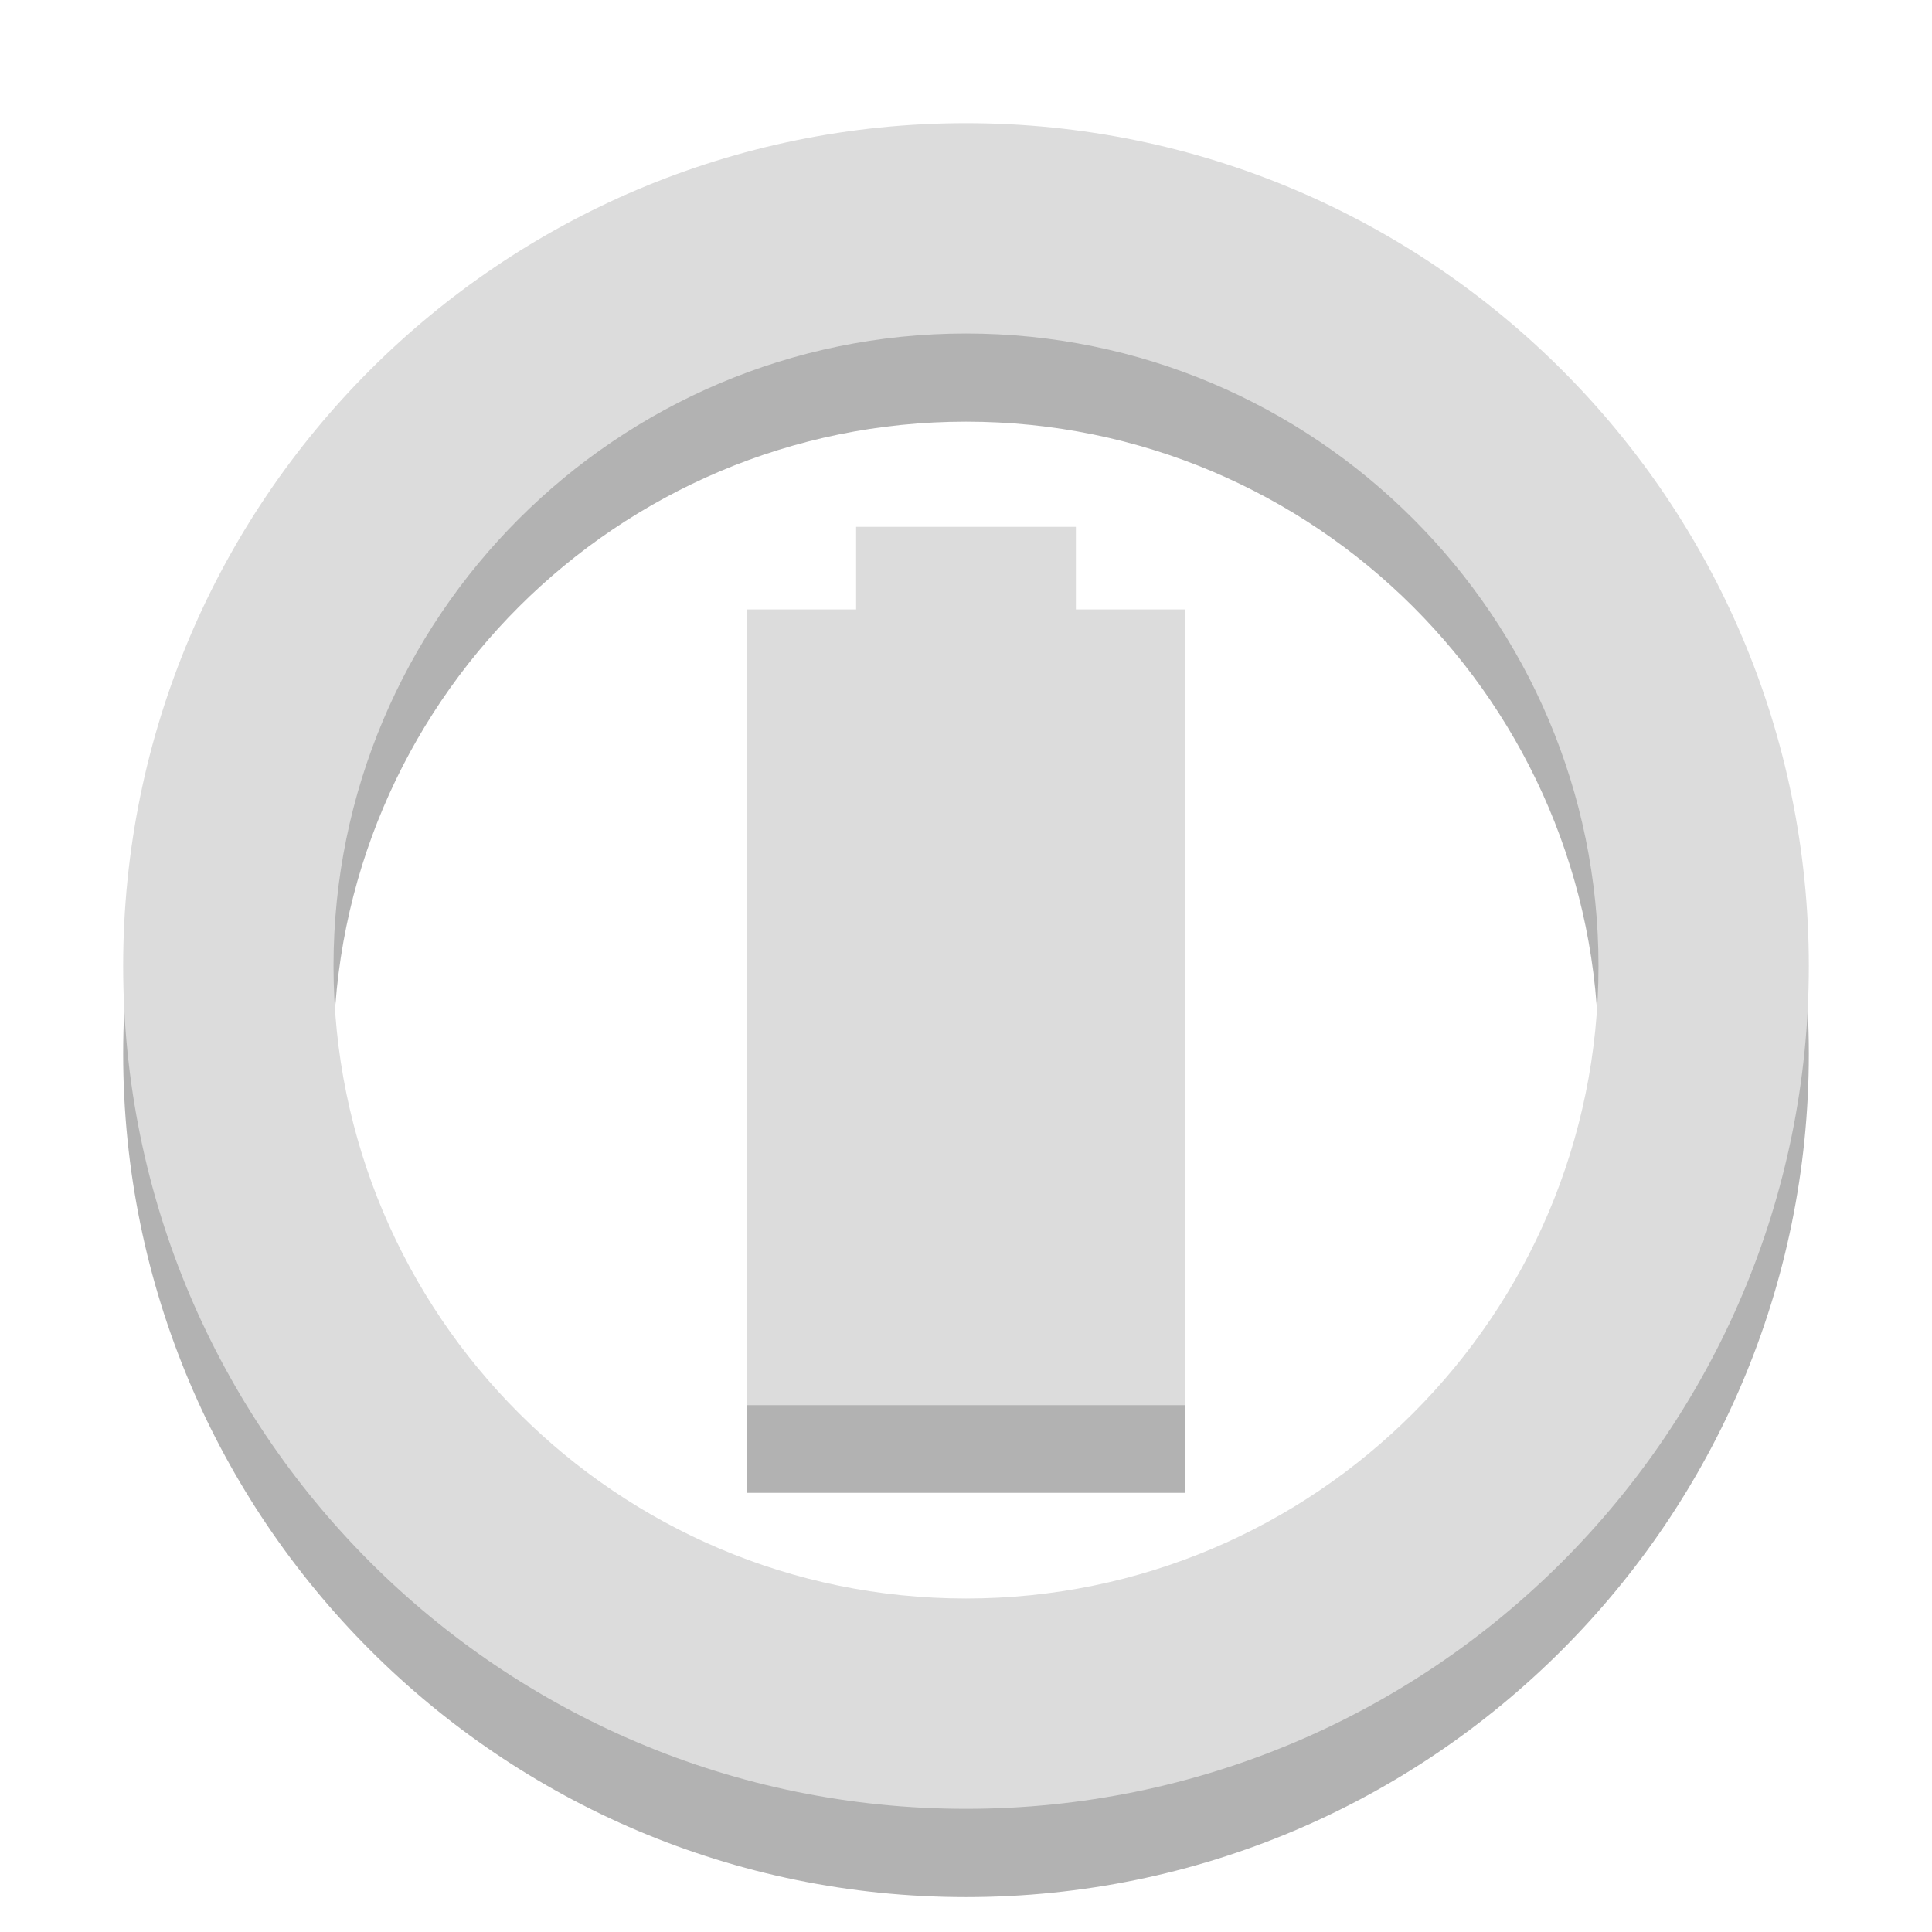 <?xml version="1.0" encoding="UTF-8"?>
<svg xmlns="http://www.w3.org/2000/svg" xmlns:xlink="http://www.w3.org/1999/xlink" width="16px" height="16px" viewBox="0 0 16 16" version="1.1">
<g id="surface1">
<path style=" stroke:none;fill-rule:nonzero;fill:rgb(0%,0%,0%);fill-opacity:0.302;" d="M 7.09 5.09 L 7.09 5.773 L 6.184 5.773 L 6.184 12.363 L 9.816 12.363 L 9.816 5.773 L 8.91 5.773 L 8.91 5.09 Z "/>
<path style=" stroke:none;fill-rule:nonzero;fill:rgb(86.275%,86.275%,86.275%);fill-opacity:1;" d="M 7.09 4.363 L 7.09 5.047 L 6.184 5.047 L 6.184 11.637 L 9.816 11.637 L 9.816 5.047 L 8.91 5.047 L 8.91 4.363 Z "/>
<path style=" stroke:none;fill-rule:nonzero;fill:rgb(0%,0%,0%);fill-opacity:0.302;" d="M 8 1.746 C 4.145 1.746 1.02 4.871 1.02 8.727 C 1.02 12.582 4.145 15.711 8 15.711 C 11.855 15.711 14.98 12.582 14.98 8.727 C 14.98 4.871 11.855 1.746 8 1.746 Z M 8 3.492 C 10.891 3.492 13.238 5.836 13.238 8.727 C 13.238 11.621 10.891 13.965 8 13.965 C 5.109 13.965 2.762 11.621 2.762 8.727 C 2.762 5.836 5.109 3.492 8 3.492 Z "/>
<path style=" stroke:none;fill-rule:nonzero;fill:rgb(86.275%,86.275%,86.275%);fill-opacity:1;" d="M 8 1.02 C 4.145 1.02 1.02 4.145 1.02 8 C 1.02 11.855 4.145 14.98 8 14.98 C 11.855 14.98 14.98 11.855 14.98 8 C 14.98 4.145 11.855 1.02 8 1.02 Z M 8 2.762 C 10.891 2.762 13.238 5.109 13.238 8 C 13.238 10.891 10.891 13.238 8 13.238 C 5.109 13.238 2.762 10.891 2.762 8 C 2.762 5.109 5.109 2.762 8 2.762 Z "/>
</g>
</svg>
